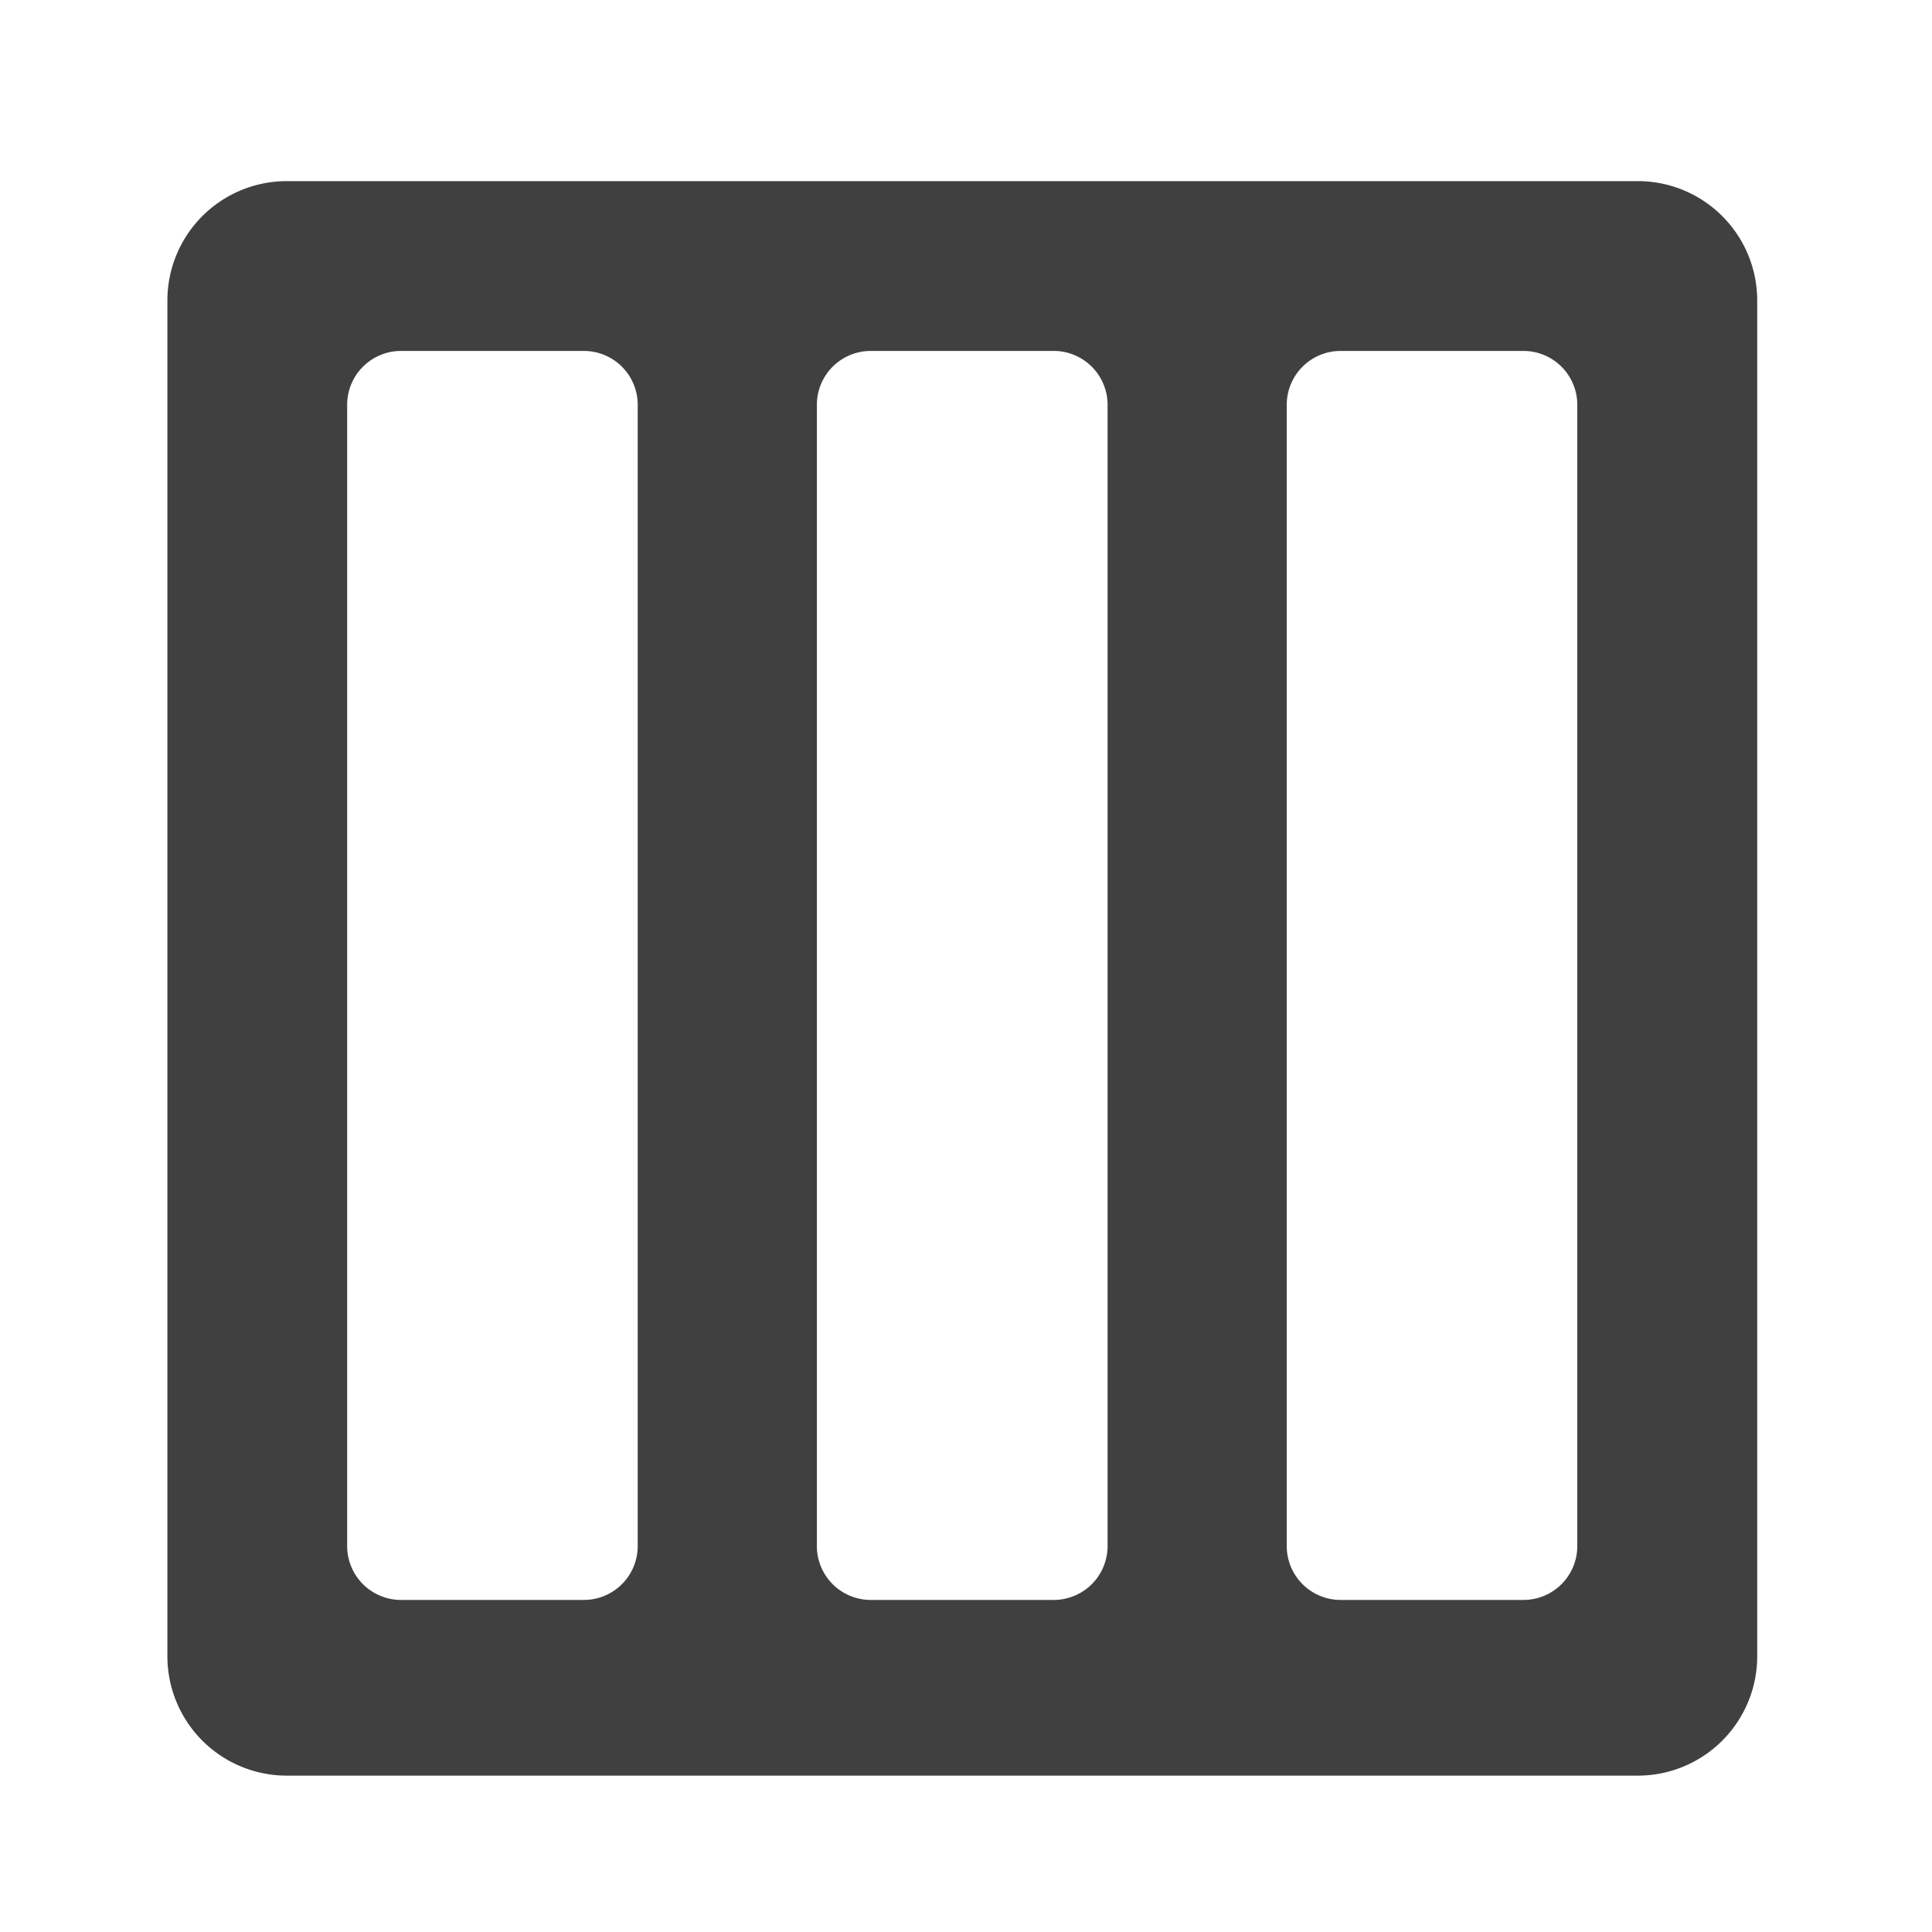 <svg id="Layer_1" data-name="Layer 1" xmlns="http://www.w3.org/2000/svg" viewBox="0 0 128 128"><defs><style>.cls-1{fill:#404040;}</style></defs><title>1</title><path class="cls-1" d="M108.47,12H19a7.91,7.91,0,0,0-7.91,7.91v89.85A7.91,7.91,0,0,0,19,117.64h89.51a7.91,7.91,0,0,0,7.91-7.91V19.88A7.91,7.91,0,0,0,108.47,12ZM42.25,102.43A3.57,3.57,0,0,1,38.68,106H26.57A3.57,3.57,0,0,1,23,102.43V26.82a3.57,3.57,0,0,1,3.57-3.57H38.68a3.57,3.57,0,0,1,3.57,3.57Zm31.13,0A3.57,3.57,0,0,1,69.81,106H57.69a3.57,3.57,0,0,1-3.57-3.57V26.82a3.57,3.57,0,0,1,3.57-3.57H69.81a3.57,3.57,0,0,1,3.57,3.57Zm31.12,0a3.57,3.57,0,0,1-3.57,3.57H88.82a3.57,3.57,0,0,1-3.57-3.57V26.82a3.57,3.57,0,0,1,3.57-3.57h12.11a3.57,3.57,0,0,1,3.57,3.57Z"/></svg>